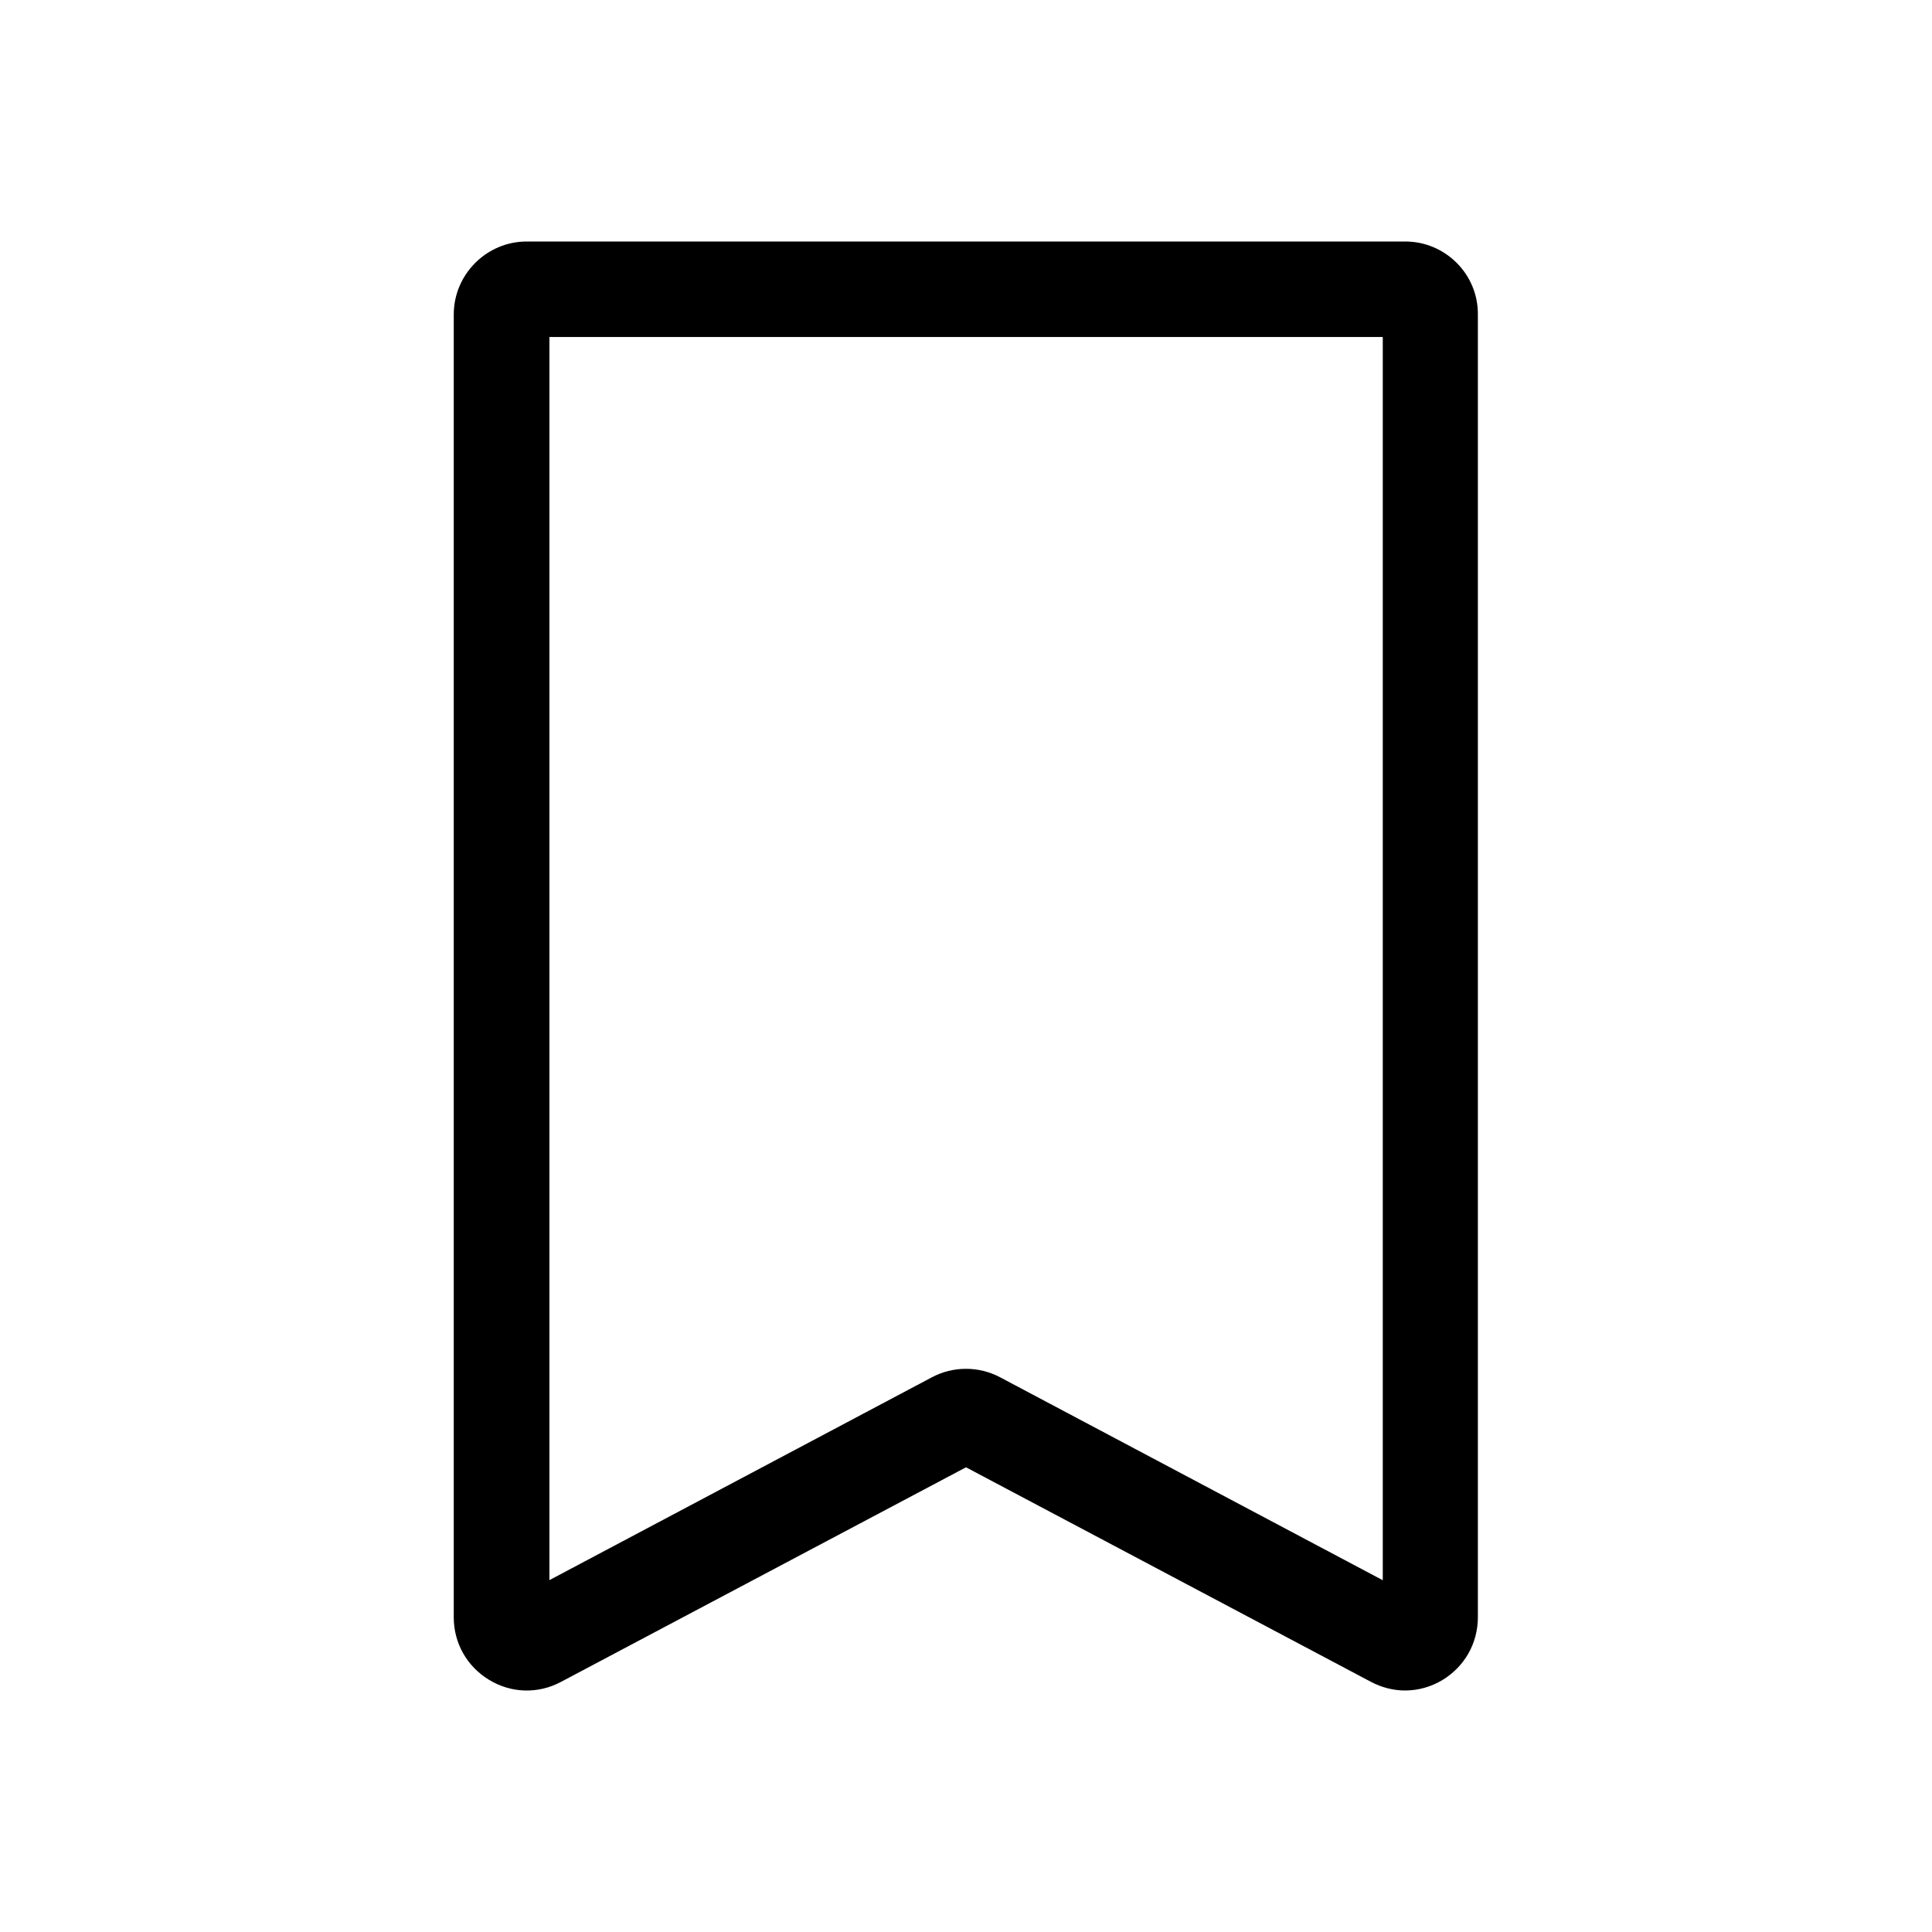 <?xml version="1.0" standalone="no"?><!DOCTYPE svg PUBLIC "-//W3C//DTD SVG 1.1//EN" "http://www.w3.org/Graphics/SVG/1.1/DTD/svg11.dtd"><svg t="1582706070642" class="icon" viewBox="0 0 1024 1024" version="1.1" xmlns="http://www.w3.org/2000/svg" p-id="5207" xmlns:xlink="http://www.w3.org/1999/xlink" width="200" height="200"><defs><style type="text/css"></style></defs><path d="M744.8 128H279.2c-21.3 0-38.7 17.4-38.7 38.7v690.5c0 13.7 7 26.1 18.8 33.2 11.7 7.1 26 7.5 38.1 1L512 777.7l214.6 113.7c5.7 3 11.9 4.6 18.1 4.6 6.9 0 13.8-1.9 19.9-5.6 11.7-7.1 18.7-19.5 18.7-33.2V166.7c0.2-21.3-17.2-38.7-38.5-38.7z m-12 709.5L530.1 730c-11.3-6-24.9-6-36.2 0L291.2 837.5V178.6h441.7v658.9z" p-id="5208"></path></svg>